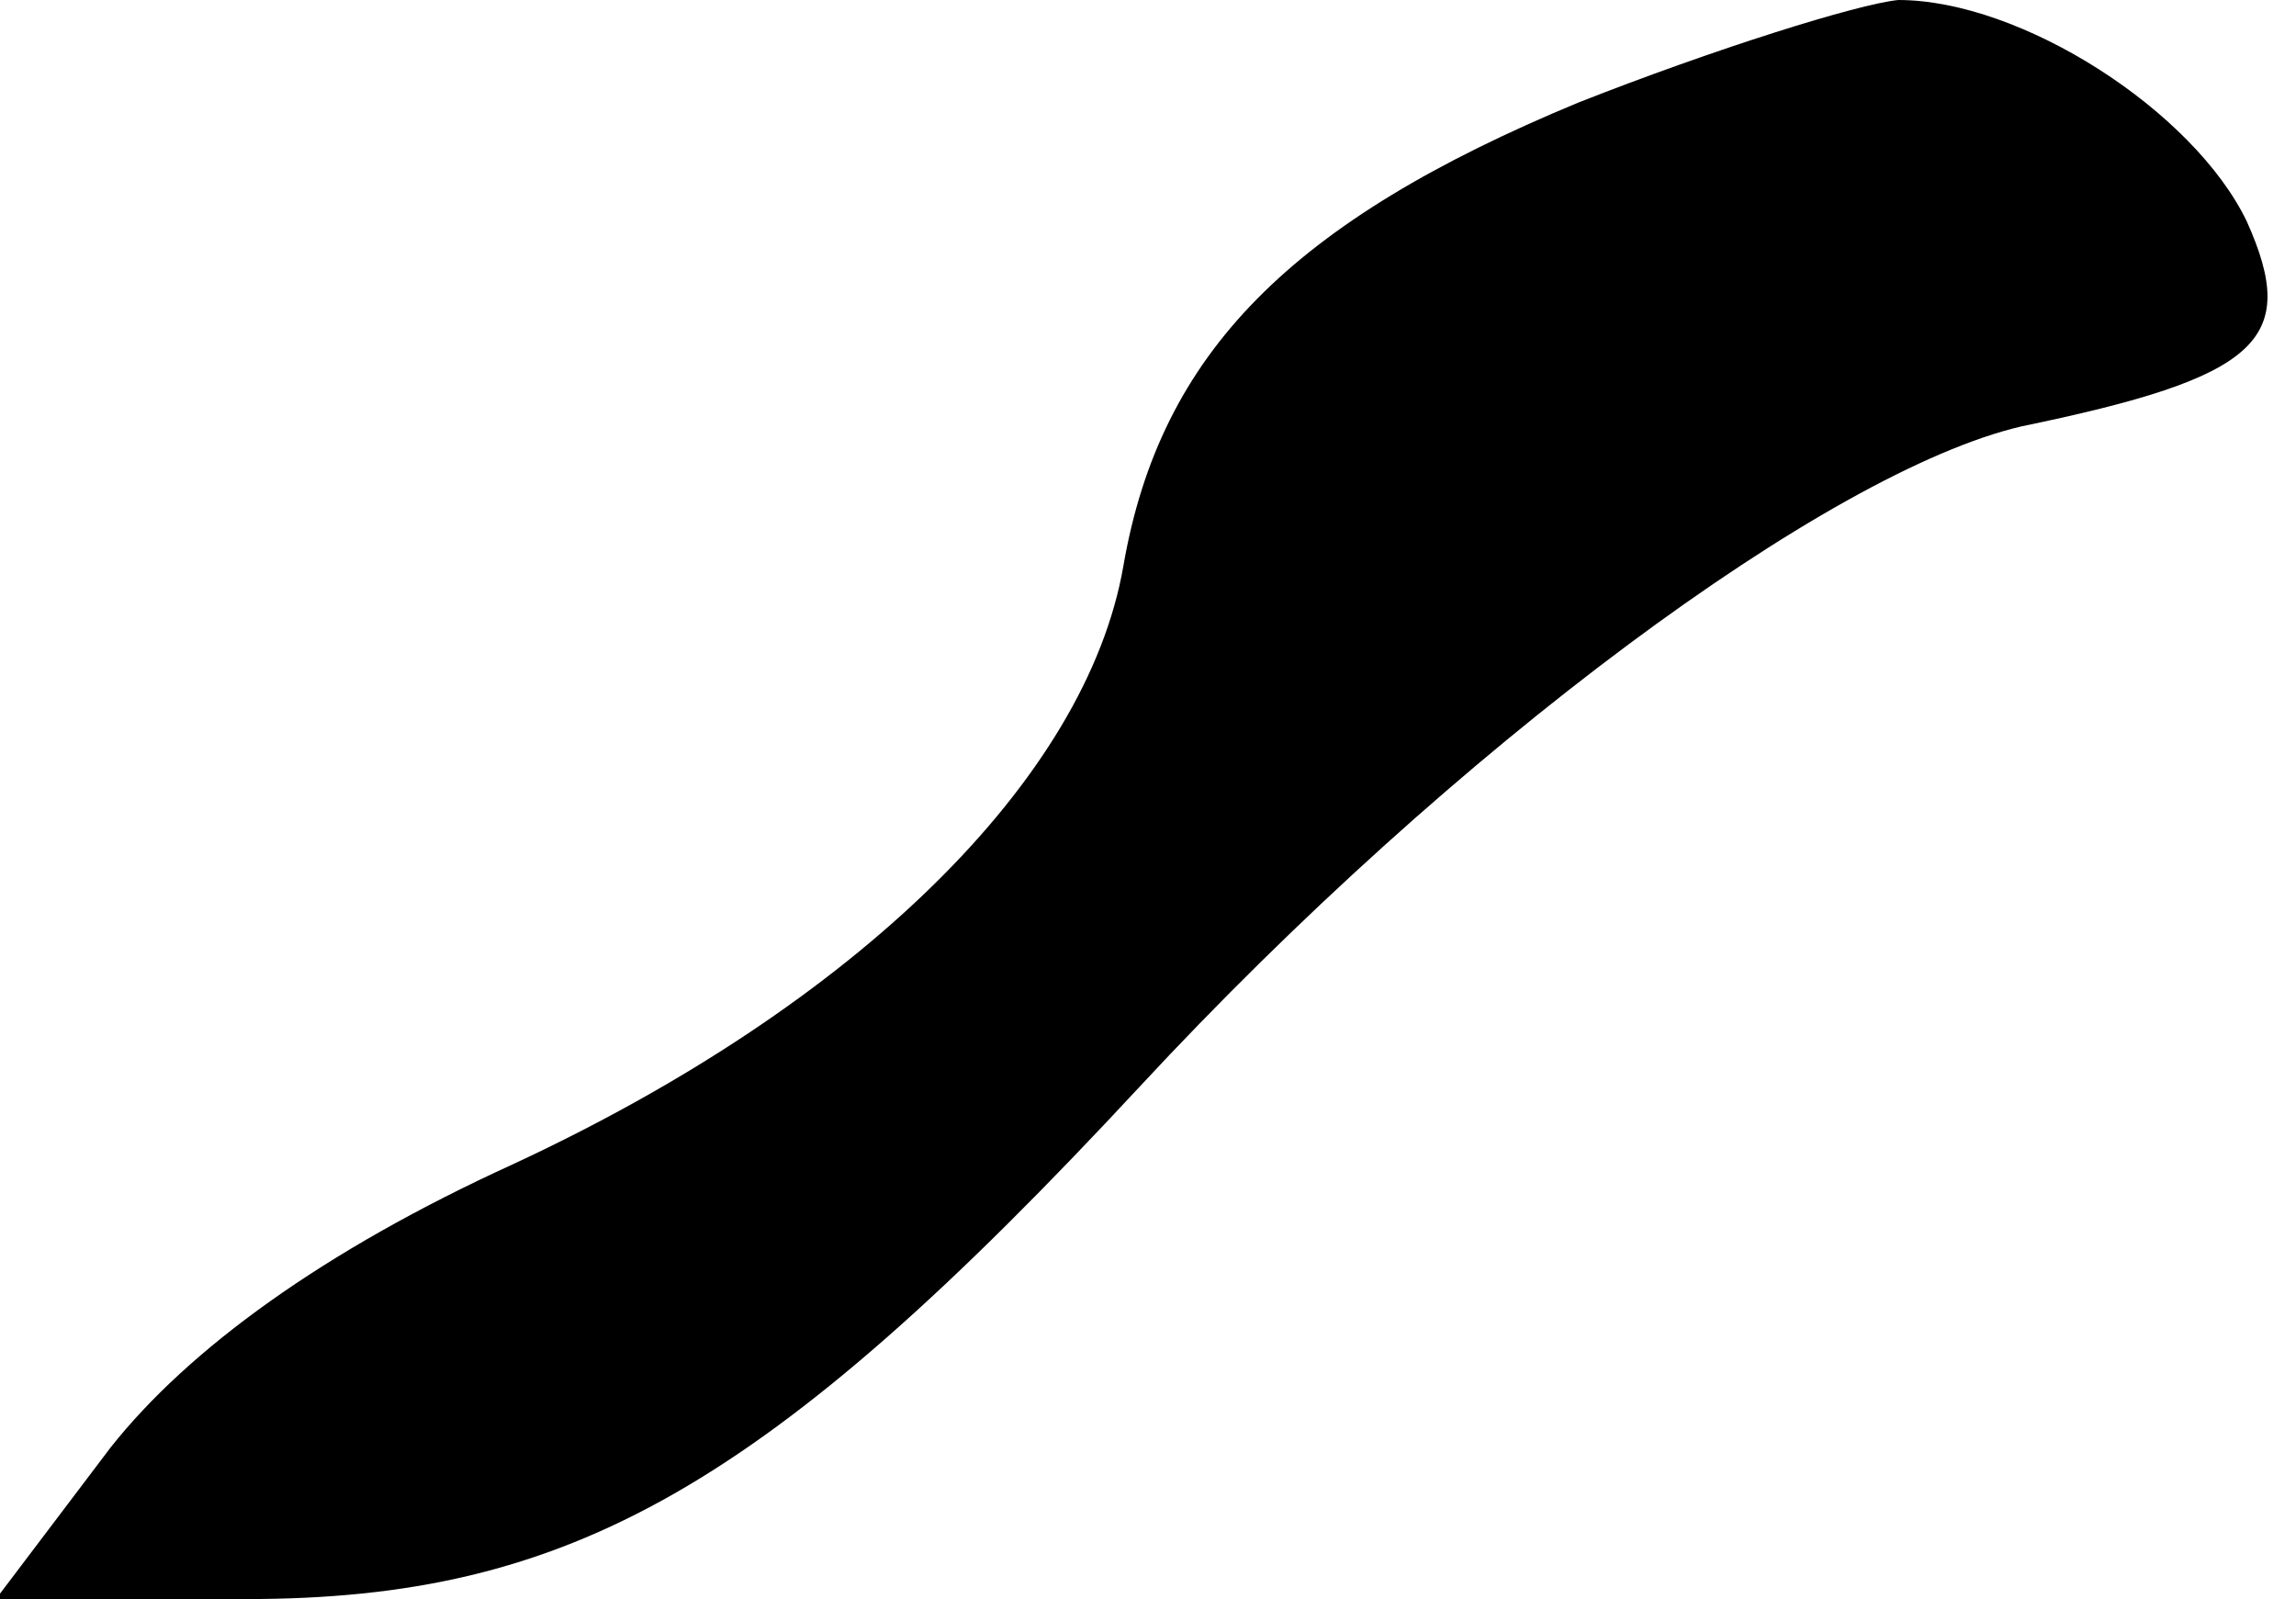 <?xml version="1.0" standalone="no"?>
<!DOCTYPE svg PUBLIC "-//W3C//DTD SVG 20010904//EN"
 "http://www.w3.org/TR/2001/REC-SVG-20010904/DTD/svg10.dtd">
<svg version="1.0" xmlns="http://www.w3.org/2000/svg"
 width="56pt" height="39pt" viewBox="0 0 56 39"
 preserveAspectRatio="xMidYMid meet">
<g transform="translate(0,39) scale(0.1,-0.1)"
fill="#000000" stroke="none">
<path fill="#000000" stroke="none" d="M385 365 c-70 -29 -102 -61 -111 -113
-9 -52 -65 -107 -149 -146 -46 -21 -79 -45 -98 -69 l-28 -37 61 0 c79 0 127
27 218 125 77 83 168 150 215 161 58 12 68 21 55 50 -13 27 -55 54 -85 54 -10
-1 -45 -12 -78 -25z"/>
</g>
</svg>
